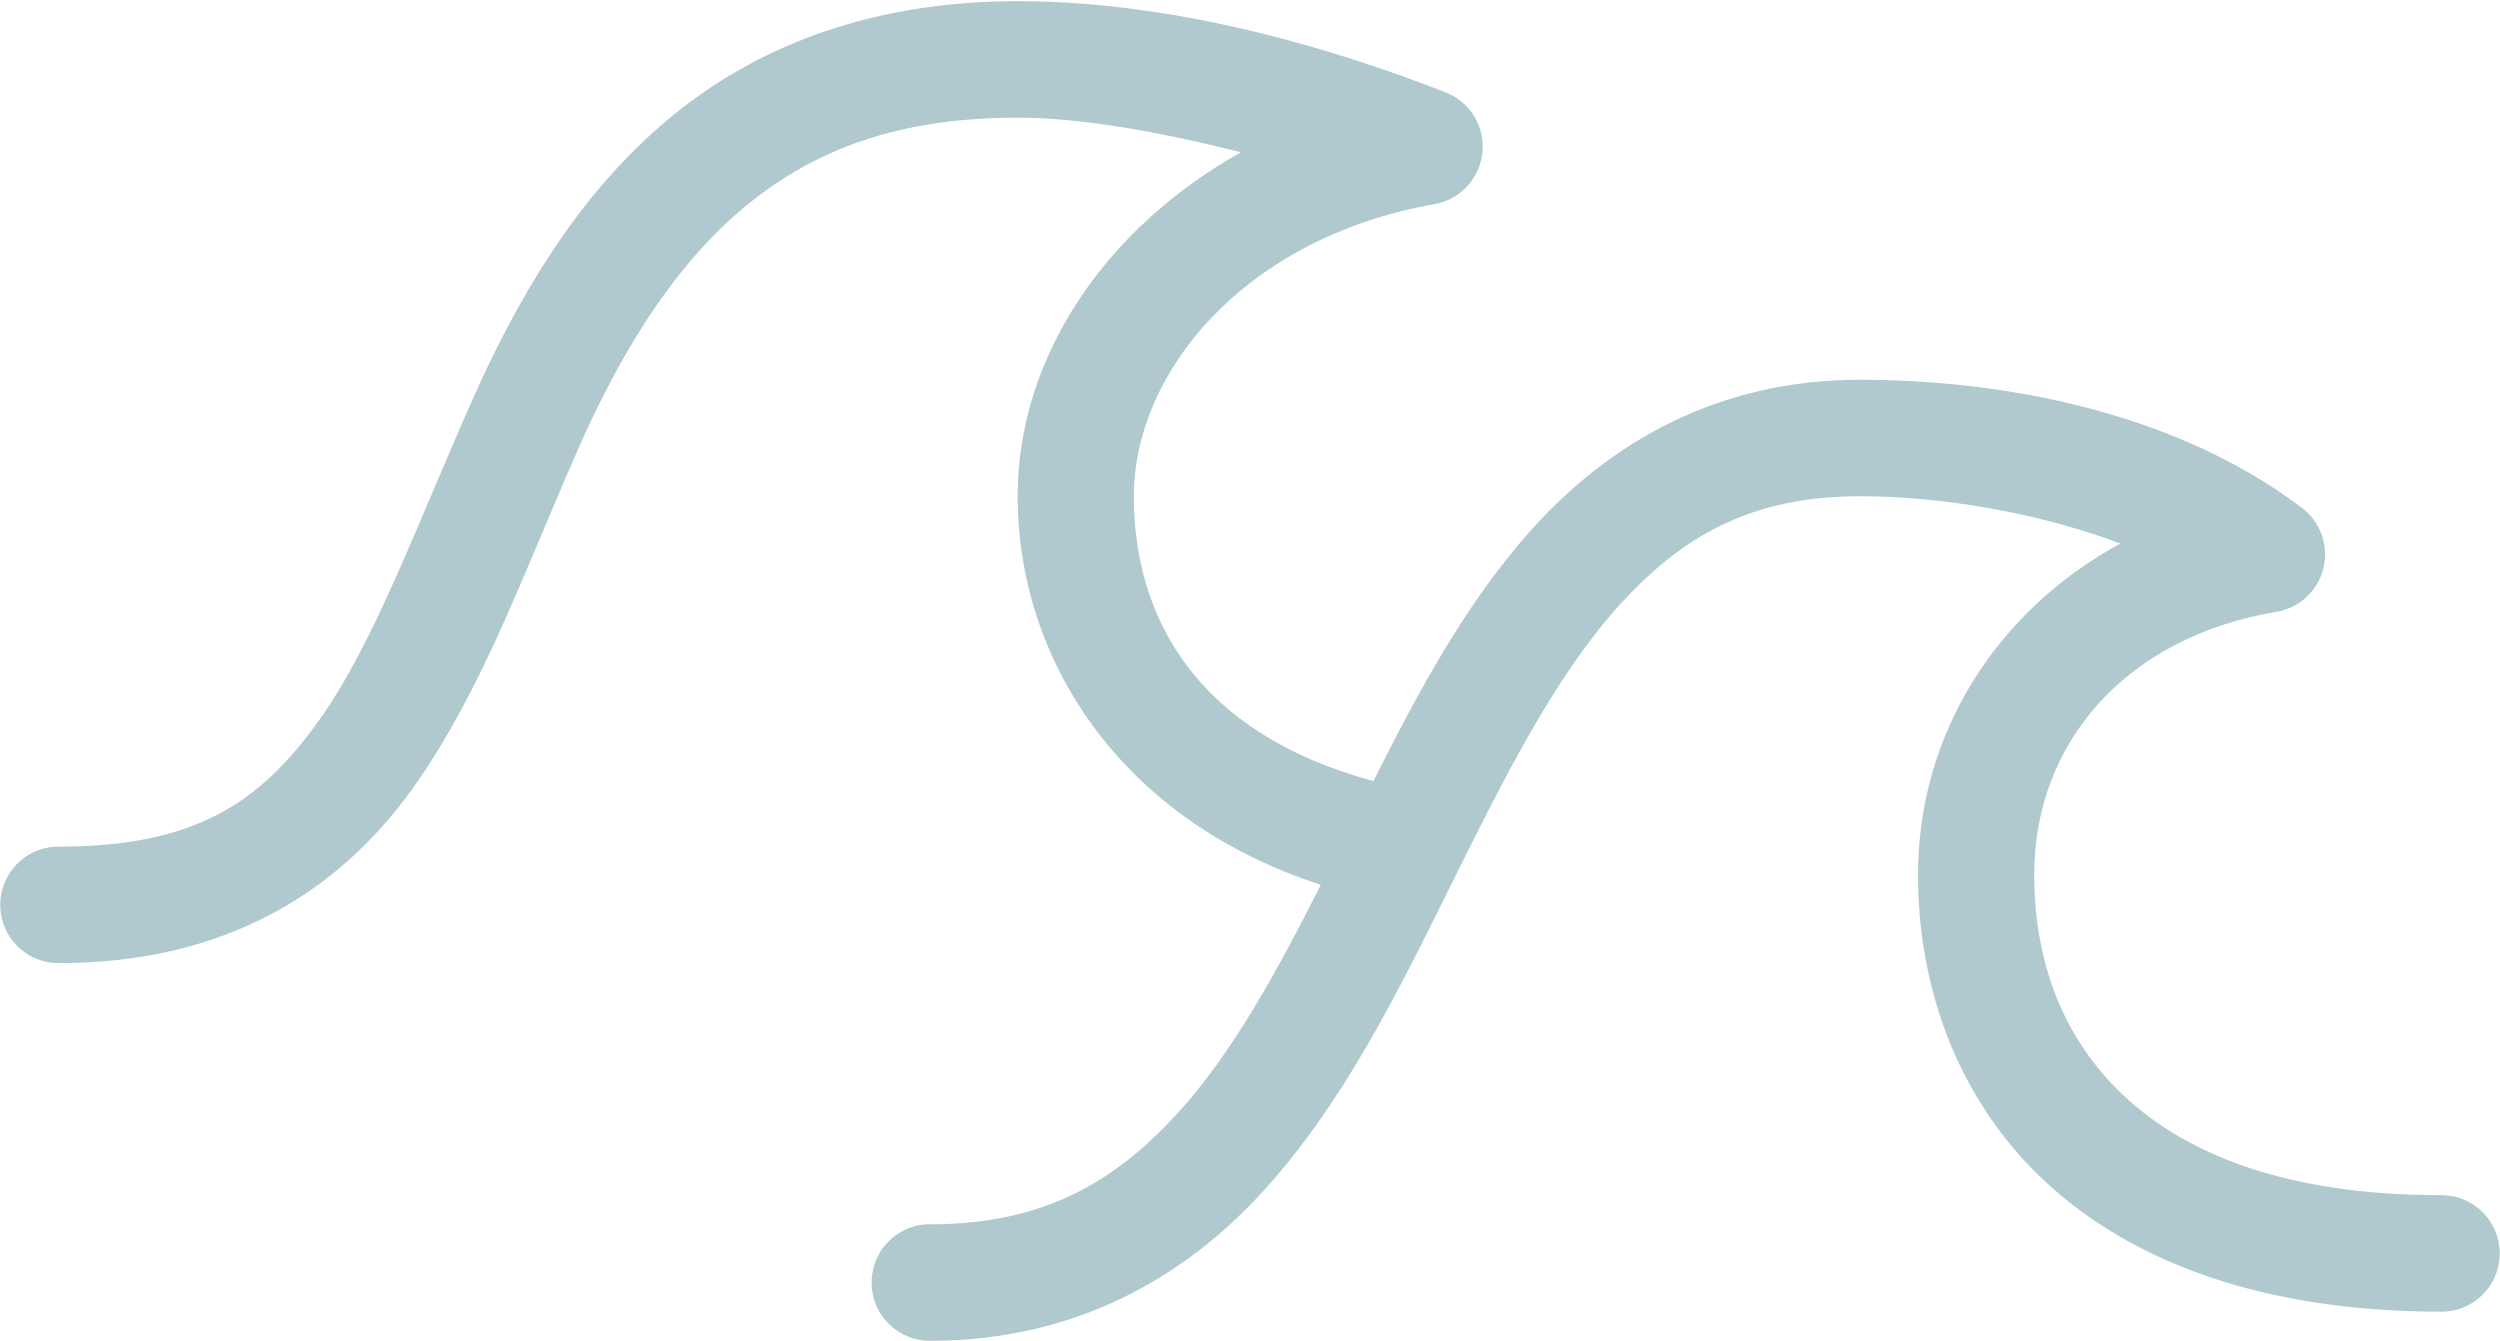 <svg xmlns="http://www.w3.org/2000/svg" width="179" height="96" viewBox="0 0 179 96">
  <path fill="#AFC9CF" d="M74.864,0.755 C64.716,0.755 56.543,3.779 50.299,8.835 C44.055,13.891 39.724,20.769 36.262,28.318 C31.938,37.925 28.903,46.616 24.76,52.362 C20.616,58.107 16.008,61.288 6.239,61.288 C4.739,61.267 3.344,62.057 2.587,63.356 C1.831,64.655 1.831,66.262 2.587,67.561 C3.344,68.86 4.739,69.65 6.239,69.629 C18.131,69.629 26.21,64.518 31.453,57.249 C36.696,49.979 39.732,40.954 43.865,31.771 C47.026,24.881 50.745,19.187 55.563,15.286 C60.381,11.385 66.296,9.096 74.864,9.096 C79.311,9.096 84.842,10.062 90.85,11.572 C81.002,17.098 74.864,26.363 74.864,36.202 C74.864,47.709 82.018,59.298 96.569,64.025 C93.442,70.228 90.262,76.019 86.431,80.25 C81.855,85.304 76.719,88.33 68.625,88.33 C67.125,88.308 65.73,89.099 64.974,90.398 C64.218,91.697 64.218,93.303 64.974,94.602 C65.73,95.901 67.125,96.691 68.625,96.67 C78.985,96.67 86.85,92.138 92.54,85.854 C98.229,79.569 102.117,71.654 105.862,64.09 C109.607,56.527 113.246,49.271 117.754,44.217 C122.263,39.162 127.247,36.202 135.17,36.202 C140.715,36.202 147.663,37.274 153.821,39.59 C145.002,44.366 139.33,53.181 139.33,63.308 C139.33,71.233 142.056,79.243 148.298,85.137 C154.539,91.03 164.03,94.585 176.761,94.585 C178.261,94.606 179.656,93.816 180.413,92.517 C181.169,91.218 181.169,89.611 180.413,88.312 C179.656,87.013 178.261,86.223 176.761,86.245 C165.544,86.245 158.424,83.239 154.016,79.077 C149.609,74.915 147.648,69.376 147.648,63.308 C147.648,53.843 154.218,46.279 164.999,44.477 C166.654,44.201 167.982,42.954 168.365,41.317 C168.749,39.679 168.113,37.97 166.754,36.984 C157.257,29.842 144.64,27.862 135.17,27.862 C124.944,27.862 117.186,32.394 111.581,38.678 C106.914,43.909 103.52,50.266 100.338,56.597 C87.641,53.166 83.182,44.846 83.182,36.202 C83.182,27.477 90.897,17.759 104.692,15.286 C106.546,14.973 107.96,13.453 108.142,11.578 C108.325,9.702 107.23,7.937 105.472,7.271 C93.623,2.659 83.317,0.755 74.864,0.755 Z" transform="translate(-2 -.671)"/>
</svg>
